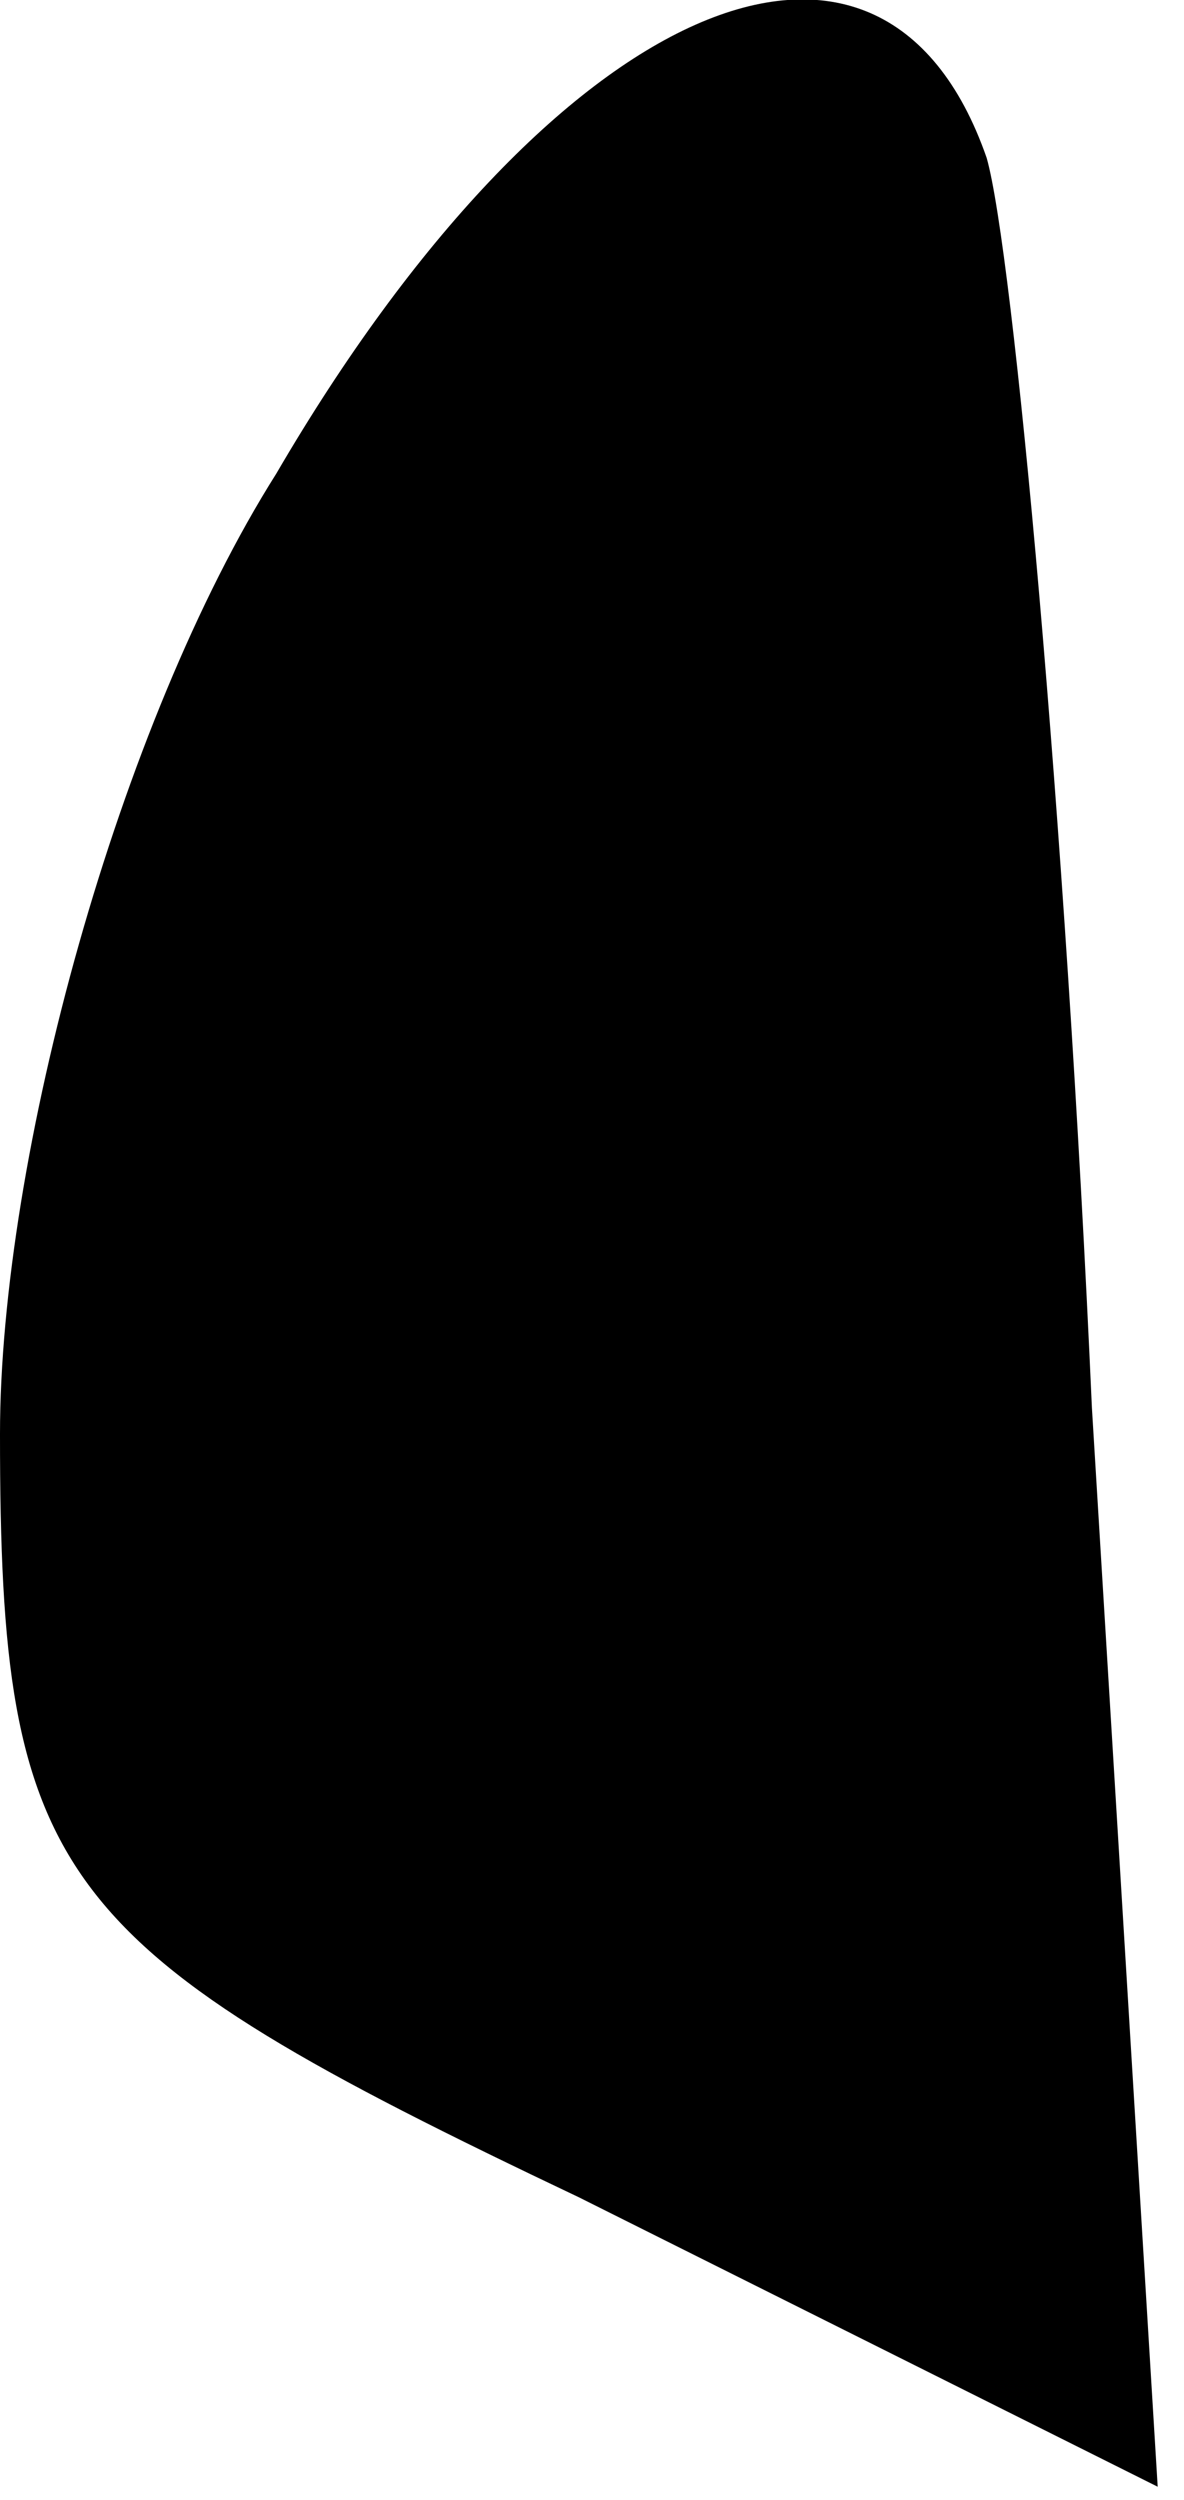 <?xml version="1.0" standalone="no"?>
<!DOCTYPE svg PUBLIC "-//W3C//DTD SVG 20010904//EN"
 "http://www.w3.org/TR/2001/REC-SVG-20010904/DTD/svg10.dtd">
<svg version="1.0" xmlns="http://www.w3.org/2000/svg"
 width="9pt" height="19pt" viewBox="0 0 9 19"
 preserveAspectRatio="xMidYMid meet">
<g transform="translate(0,19) scale(0.1,-0.1)"
fill="#000000" stroke="none">
<path fill="#000000" stroke="none" d="M21 154 c-12 -19 -21 -52 -21 -73 0
-34 4 -39 44 -58 l44 -22 -5 82 c-2 45 -6 88 -8 95 -8 23 -33 12 -54 -24z"/>
</g>
</svg>
